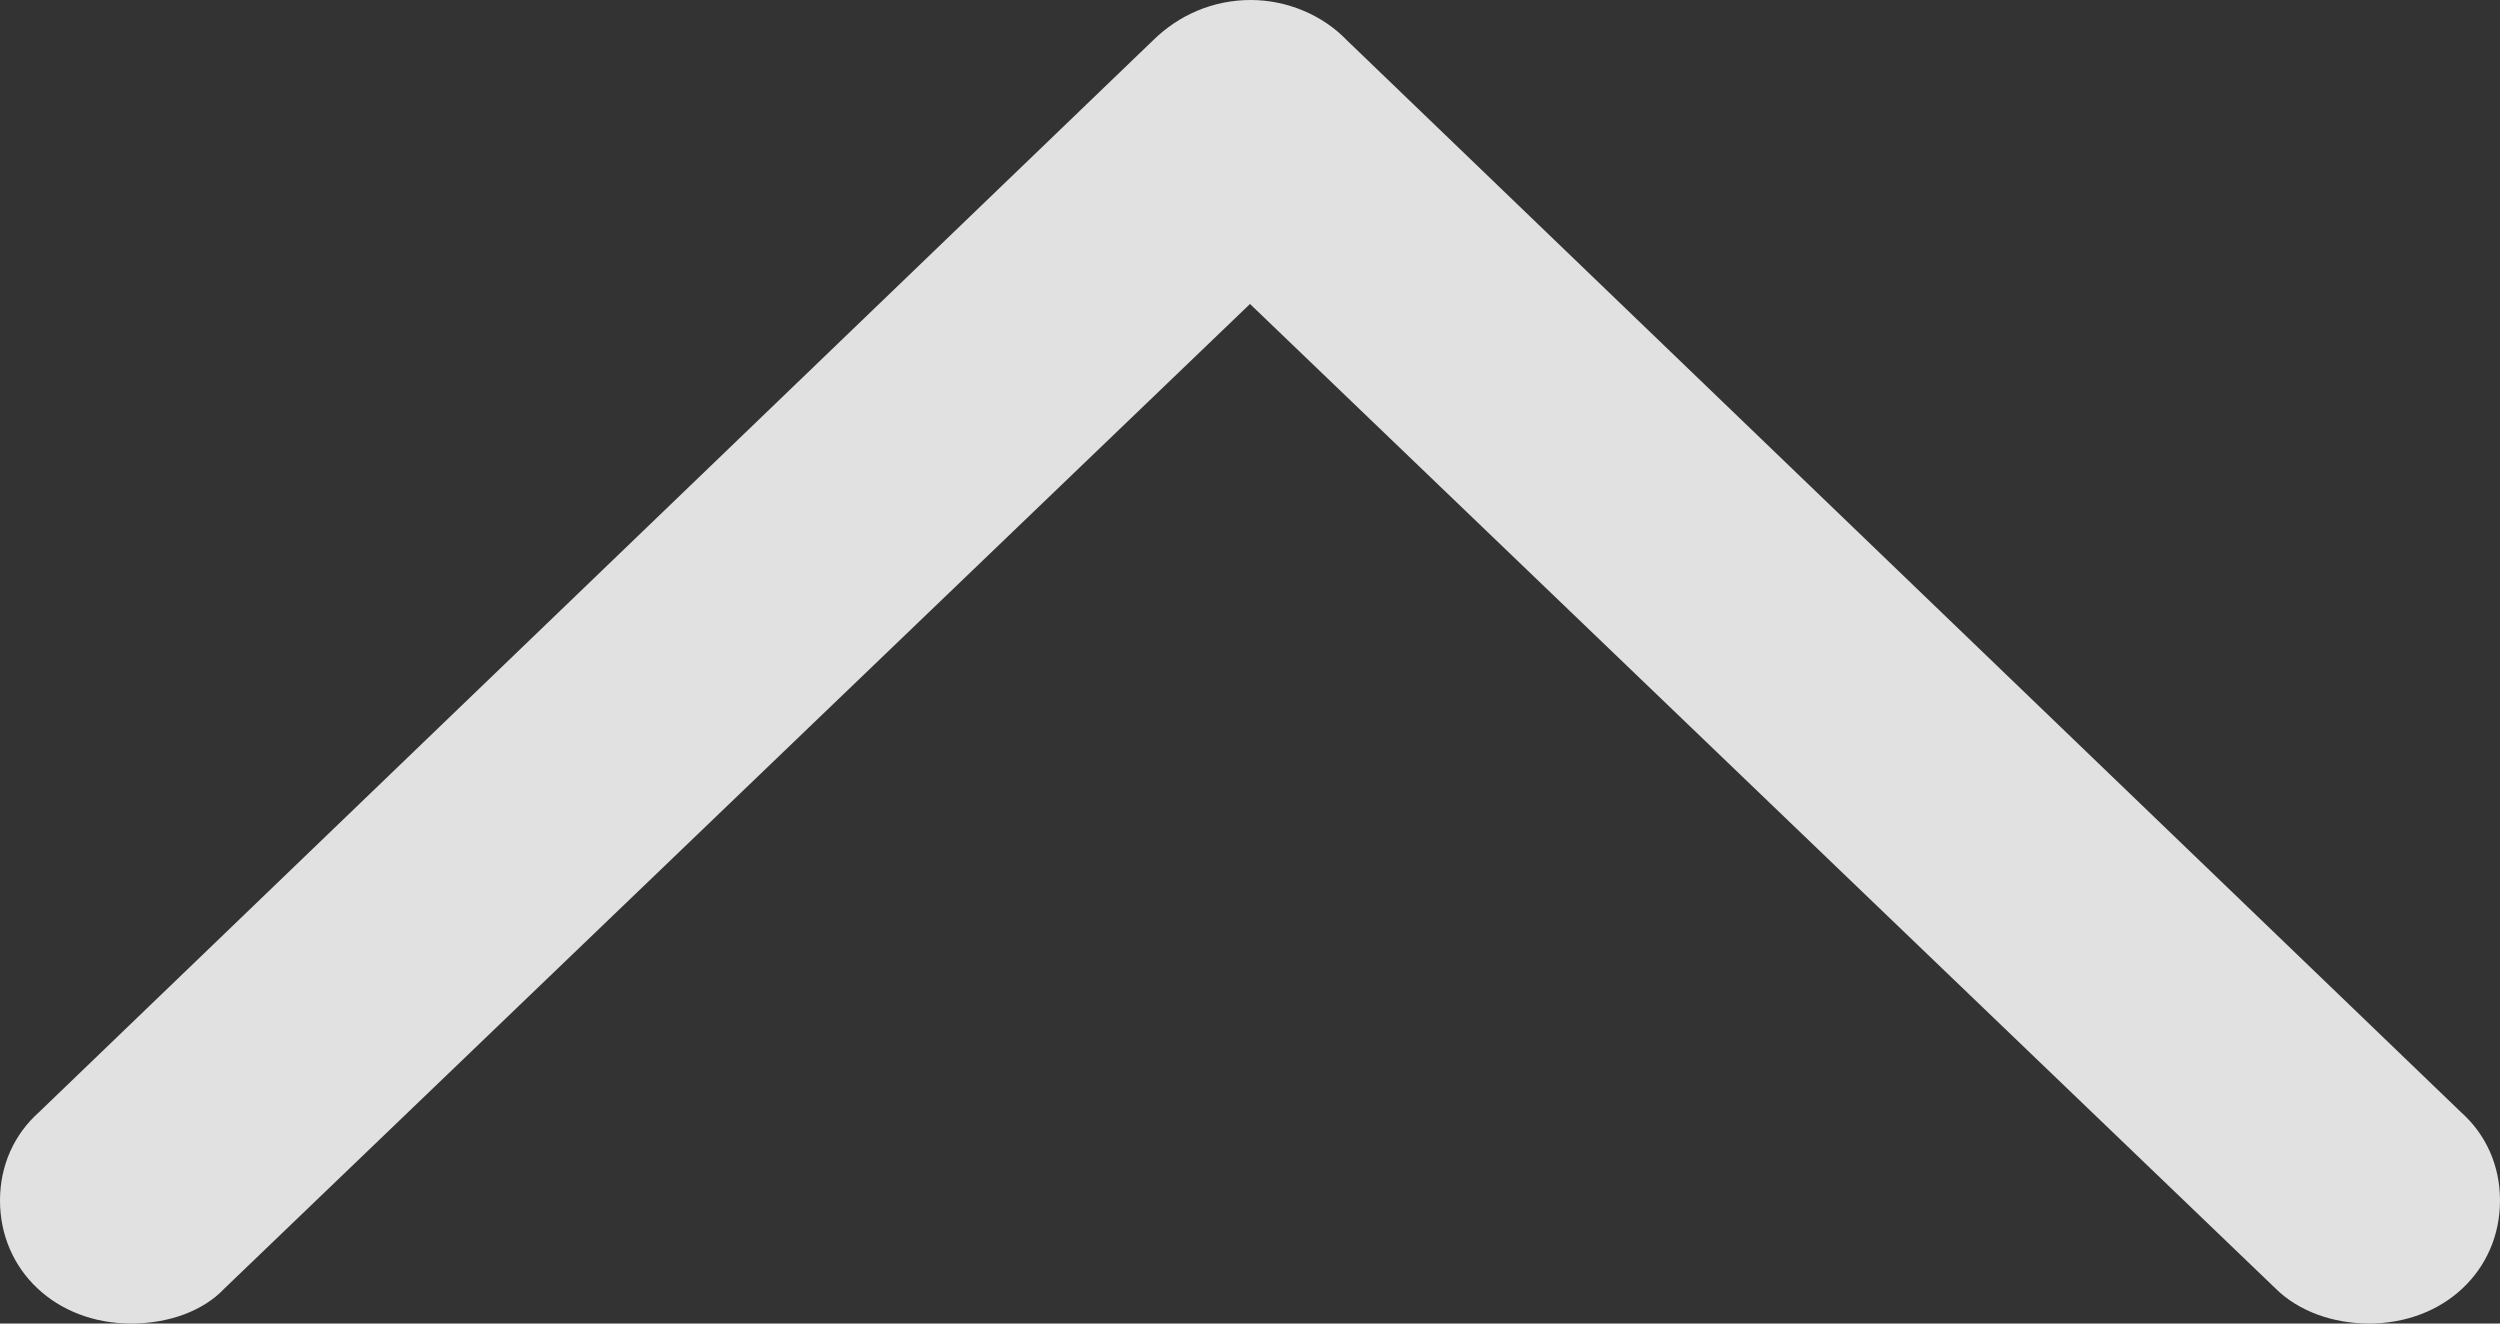 <svg width="17" height="9" viewBox="0 0 17 9" fill="none" xmlns="http://www.w3.org/2000/svg">
<rect x="0" y="0" width="17" height="9" fill="#333333" stroke="none"/>
<path d="M0.264 7.564C0.098 7.712 0 7.923 0 8.163C0 8.641 0.382 9 0.891 9C1.145 9 1.38 8.917 1.527 8.761L9.024 1.564H7.976L15.473 8.761C15.63 8.917 15.865 9 16.109 9C16.618 9 17 8.641 17 8.163C17 7.923 16.902 7.712 16.736 7.564L9.161 0.276C8.994 0.101 8.75 0 8.505 0C8.25 0 8.016 0.101 7.839 0.276L0.264 7.564Z" fill="white" fill-opacity="0.85"/>
</svg>

